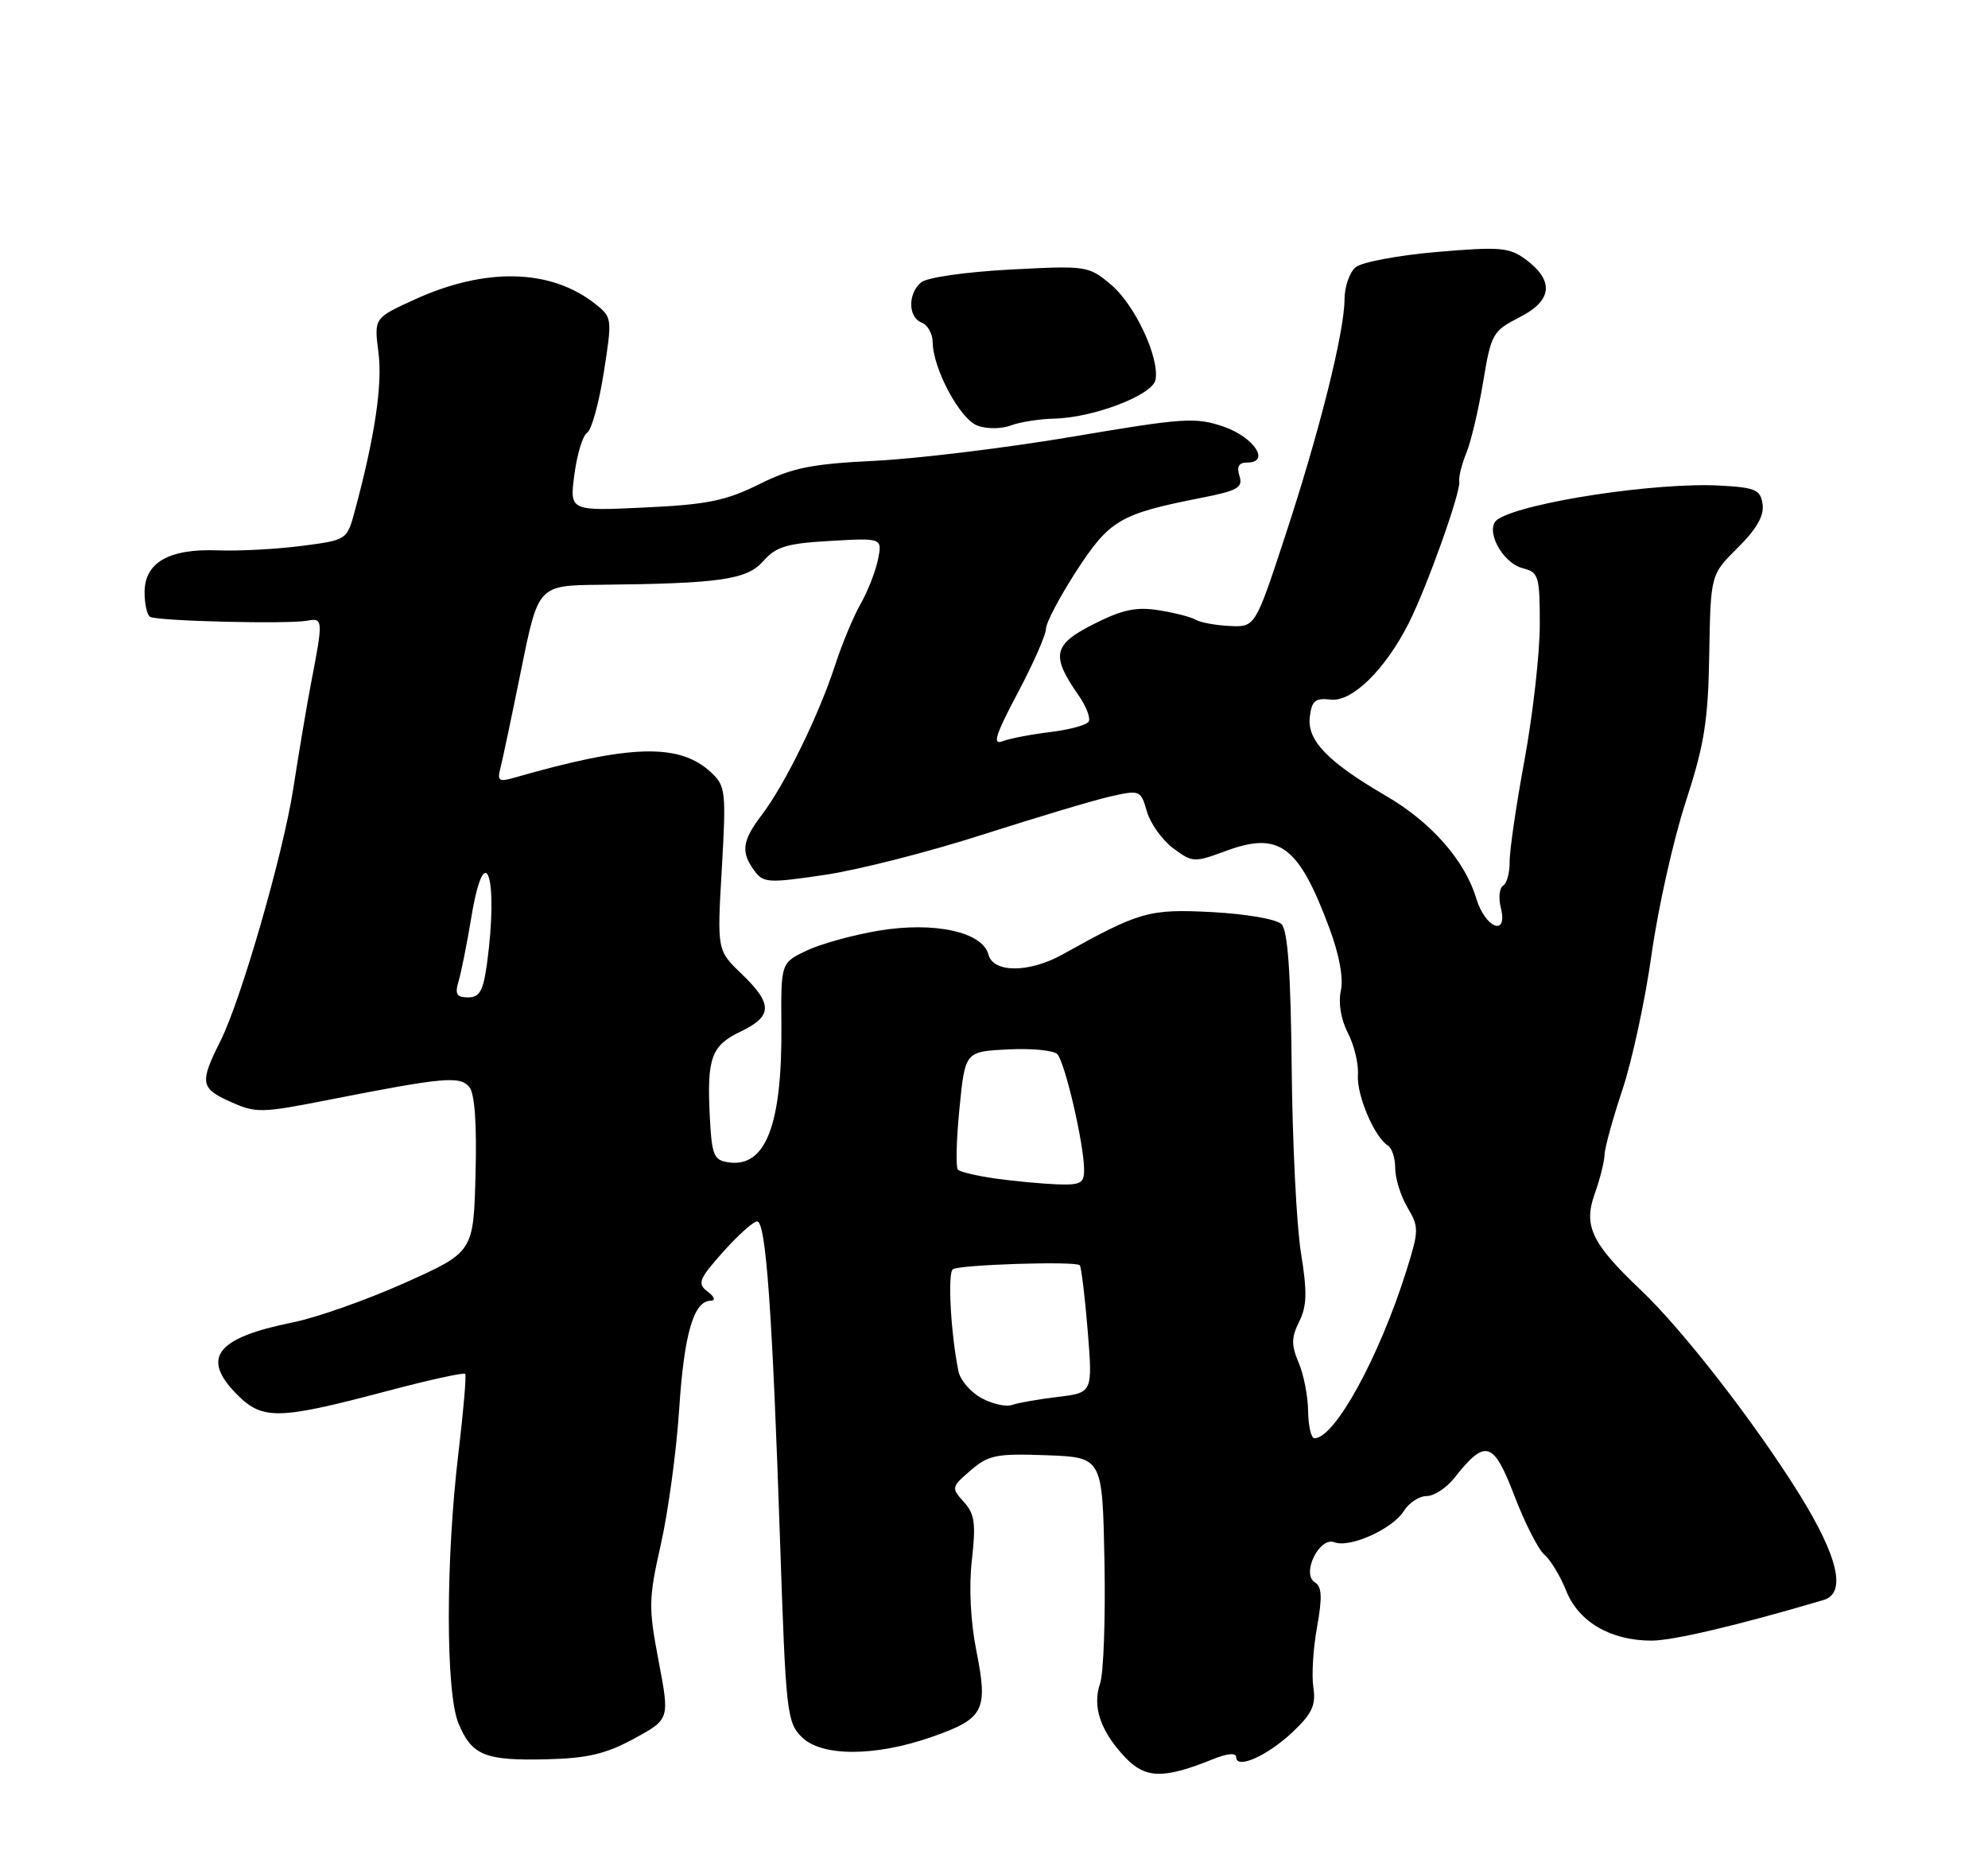 <?xml version="1.0" encoding="UTF-8" standalone="no"?>
<!DOCTYPE svg PUBLIC "-//W3C//DTD SVG 1.1//EN" "http://www.w3.org/Graphics/SVG/1.1/DTD/svg11.dtd" >
<svg xmlns="http://www.w3.org/2000/svg" xmlns:xlink="http://www.w3.org/1999/xlink" version="1.1" viewBox="0 0 275 256">
 <g >
 <path fill="currentColor"
d=" M 167.75 243.42 C 169.76 242.60 171.00 242.49 171.00 243.12 C 171.00 244.87 175.33 242.94 178.82 239.64 C 181.50 237.10 182.05 235.92 181.68 233.50 C 181.42 231.85 181.65 228.07 182.19 225.11 C 182.93 220.98 182.86 219.53 181.88 218.93 C 179.99 217.76 182.50 212.59 184.58 213.39 C 186.72 214.22 192.63 211.56 194.19 209.07 C 194.90 207.93 196.32 207.00 197.35 207.00 C 198.37 207.00 200.10 205.87 201.18 204.49 C 205.48 199.04 206.58 199.36 209.48 206.94 C 210.93 210.74 212.81 214.42 213.64 215.12 C 214.48 215.82 215.84 218.07 216.66 220.12 C 218.38 224.42 222.81 227.00 228.46 227.00 C 231.43 227.00 240.55 224.85 252.25 221.38 C 255.44 220.44 254.30 215.45 248.92 206.77 C 242.81 196.93 232.78 184.00 226.98 178.50 C 220.18 172.05 219.01 169.63 220.59 165.20 C 221.32 163.17 221.93 160.72 221.96 159.77 C 221.98 158.82 223.10 154.77 224.43 150.77 C 225.77 146.77 227.59 138.32 228.47 132.00 C 229.36 125.67 231.47 116.22 233.17 111.00 C 235.77 103.00 236.29 99.76 236.44 90.50 C 236.63 79.50 236.63 79.50 240.39 75.78 C 242.98 73.21 244.05 71.35 243.82 69.78 C 243.54 67.77 242.85 67.46 238.00 67.19 C 229.25 66.69 210.87 69.47 207.20 71.84 C 205.27 73.09 207.73 77.89 210.67 78.63 C 212.84 79.18 213.00 79.71 213.00 86.43 C 213.00 90.40 212.05 98.79 210.90 105.08 C 209.74 111.36 208.81 117.73 208.83 119.23 C 208.85 120.74 208.44 122.23 207.93 122.54 C 207.41 122.86 207.27 124.22 207.60 125.56 C 208.64 129.69 205.46 128.47 204.19 124.25 C 202.61 119.03 197.96 113.75 191.76 110.14 C 183.71 105.45 180.81 102.47 181.18 99.24 C 181.45 96.94 181.92 96.55 184.10 96.80 C 187.04 97.14 191.62 92.65 194.87 86.22 C 197.37 81.28 202.08 68.08 201.86 66.64 C 201.76 66.01 202.20 64.23 202.84 62.68 C 203.48 61.13 204.52 56.71 205.16 52.87 C 206.27 46.17 206.47 45.80 210.22 43.89 C 214.77 41.57 215.03 38.83 211.00 35.86 C 208.77 34.23 207.44 34.12 198.78 34.86 C 193.44 35.32 188.38 36.27 187.53 36.97 C 186.69 37.67 186.00 39.65 185.99 41.37 C 185.98 45.93 182.54 59.68 177.78 74.15 C 173.63 86.79 173.63 86.79 170.06 86.61 C 168.10 86.51 166.00 86.12 165.40 85.75 C 164.80 85.38 162.51 84.79 160.32 84.44 C 157.17 83.93 155.27 84.34 151.25 86.37 C 145.65 89.21 145.35 90.69 149.22 96.24 C 150.27 97.75 150.89 99.38 150.59 99.85 C 150.30 100.33 147.91 100.97 145.28 101.29 C 142.65 101.60 139.68 102.18 138.68 102.56 C 137.25 103.12 137.70 101.68 140.78 95.88 C 142.93 91.82 144.69 87.83 144.69 87.00 C 144.69 86.17 146.59 82.58 148.90 79.00 C 153.47 71.96 154.93 71.10 166.04 68.91 C 171.20 67.90 171.97 67.47 171.46 65.87 C 171.04 64.56 171.36 64.00 172.51 64.00 C 175.78 64.00 173.51 60.51 169.28 59.04 C 165.40 57.70 163.79 57.81 148.42 60.41 C 139.26 61.96 126.98 63.46 121.13 63.75 C 112.21 64.19 109.62 64.71 105.00 67.01 C 100.39 69.29 97.82 69.82 89.14 70.22 C 78.78 70.71 78.78 70.71 79.46 65.62 C 79.83 62.83 80.62 60.23 81.23 59.86 C 81.83 59.49 82.86 55.75 83.52 51.55 C 84.70 44.02 84.69 43.90 82.30 42.02 C 76.13 37.17 67.12 36.97 57.29 41.47 C 51.74 44.01 51.74 44.01 52.35 48.75 C 52.93 53.18 51.85 60.42 49.10 70.63 C 48.00 74.72 48.00 74.72 41.75 75.53 C 38.31 75.98 33.08 76.26 30.12 76.15 C 23.37 75.89 20.00 77.83 20.00 81.96 C 20.00 83.57 20.34 85.09 20.75 85.34 C 21.71 85.94 39.85 86.38 42.50 85.88 C 44.70 85.46 44.72 85.77 43.03 94.50 C 42.50 97.25 41.38 103.87 40.55 109.22 C 39.13 118.30 33.34 138.35 30.51 144.00 C 27.60 149.79 27.72 150.57 31.78 152.40 C 35.42 154.04 36.06 154.03 45.55 152.16 C 61.36 149.05 63.62 148.84 64.92 150.40 C 65.67 151.31 65.97 155.49 65.78 162.51 C 65.50 173.24 65.50 173.24 56.00 177.50 C 50.77 179.84 43.80 182.31 40.50 182.97 C 29.85 185.12 27.74 187.89 32.85 193.01 C 36.34 196.49 38.56 196.44 53.46 192.49 C 59.27 190.95 64.17 189.87 64.35 190.09 C 64.53 190.32 64.11 195.22 63.42 201.00 C 61.64 215.77 61.64 234.20 63.42 238.45 C 65.27 242.89 67.08 243.63 75.64 243.42 C 81.27 243.28 83.81 242.68 87.71 240.56 C 92.64 237.88 92.64 237.88 91.11 229.84 C 89.69 222.38 89.71 221.24 91.42 213.66 C 92.43 209.17 93.57 200.78 93.95 195.00 C 94.63 184.59 95.94 180.03 98.29 179.97 C 99.03 179.95 98.87 179.46 97.88 178.70 C 96.43 177.60 96.66 177.01 100.01 173.23 C 102.08 170.91 104.21 169.00 104.74 169.00 C 105.95 169.00 106.84 181.48 107.91 213.34 C 108.70 236.89 108.85 238.30 110.90 240.34 C 113.64 243.08 121.07 243.07 128.91 240.32 C 136.12 237.80 136.70 236.68 135.08 228.51 C 134.25 224.37 134.01 219.59 134.44 215.83 C 135.01 210.79 134.83 209.46 133.32 207.80 C 131.57 205.87 131.60 205.74 134.28 203.44 C 136.75 201.31 137.84 201.10 144.77 201.35 C 152.50 201.64 152.50 201.64 152.78 216.02 C 152.93 223.93 152.66 231.55 152.17 232.95 C 151.06 236.12 152.26 239.61 155.69 243.20 C 158.48 246.11 160.98 246.15 167.75 243.42 Z  M 145.82 57.92 C 151.22 57.81 159.43 54.67 159.84 52.56 C 160.43 49.52 157.00 42.18 153.69 39.39 C 150.57 36.77 150.34 36.74 139.69 37.30 C 133.65 37.62 128.23 38.39 127.43 39.06 C 125.56 40.61 125.60 43.91 127.50 44.64 C 128.32 44.95 129.01 46.18 129.02 47.36 C 129.06 51.03 132.79 57.99 135.21 58.89 C 136.49 59.37 138.52 59.36 139.82 58.87 C 141.09 58.39 143.79 57.97 145.82 57.92 Z  M 180.95 195.25 C 180.93 193.19 180.34 190.16 179.64 188.53 C 178.61 186.10 178.62 185.06 179.72 182.86 C 180.79 180.71 180.84 178.78 179.96 173.33 C 179.35 169.57 178.78 158.08 178.68 147.80 C 178.55 134.56 178.14 128.74 177.27 127.87 C 176.58 127.18 172.38 126.45 167.68 126.20 C 158.94 125.75 157.68 126.10 147.00 132.05 C 142.36 134.63 137.40 134.64 136.73 132.07 C 135.91 128.94 129.27 127.49 121.60 128.76 C 118.05 129.35 113.55 130.59 111.59 131.52 C 108.02 133.22 108.02 133.22 108.09 141.95 C 108.20 155.65 105.92 161.55 100.81 160.83 C 98.73 160.53 98.47 159.89 98.19 154.54 C 97.77 146.36 98.39 144.66 102.47 142.72 C 106.88 140.61 106.91 138.90 102.60 134.76 C 99.19 131.50 99.19 131.50 99.85 120.19 C 100.46 109.56 100.37 108.76 98.41 106.91 C 94.02 102.79 87.24 102.97 71.09 107.62 C 69.01 108.22 68.76 108.03 69.23 106.25 C 69.52 105.11 70.82 98.96 72.11 92.59 C 74.46 81.00 74.46 81.00 82.98 80.91 C 99.66 80.74 103.32 80.21 105.60 77.62 C 107.35 75.63 108.86 75.18 114.88 74.84 C 122.06 74.43 122.06 74.43 121.44 77.47 C 121.09 79.13 120.01 81.88 119.04 83.57 C 118.07 85.26 116.48 89.08 115.51 92.07 C 113.26 98.97 108.56 108.57 105.43 112.68 C 102.66 116.32 102.44 117.86 104.34 120.46 C 105.59 122.17 106.27 122.21 114.09 121.05 C 118.72 120.37 128.58 117.85 136.00 115.46 C 143.43 113.08 151.37 110.70 153.64 110.19 C 157.69 109.28 157.80 109.33 158.65 112.28 C 159.13 113.94 160.76 116.22 162.28 117.36 C 164.94 119.35 165.19 119.36 169.55 117.75 C 176.97 114.99 179.63 116.98 183.89 128.41 C 185.27 132.11 185.86 135.35 185.48 137.08 C 185.11 138.76 185.49 141.06 186.45 142.91 C 187.32 144.59 187.95 147.21 187.84 148.73 C 187.65 151.52 190.12 157.34 191.99 158.50 C 192.55 158.84 193.00 160.26 193.00 161.65 C 193.00 163.05 193.76 165.48 194.69 167.06 C 196.29 169.76 196.29 170.25 194.58 175.71 C 190.81 187.74 184.65 199.00 181.83 199.00 C 181.37 199.00 180.98 197.31 180.95 195.25 Z  M 135.76 193.44 C 134.26 192.62 132.82 190.95 132.58 189.72 C 131.51 184.46 131.06 176.08 131.82 175.61 C 132.85 174.97 148.82 174.47 149.36 175.06 C 149.58 175.30 150.07 179.37 150.46 184.10 C 151.15 192.70 151.15 192.70 146.33 193.28 C 143.67 193.60 140.82 194.10 140.00 194.39 C 139.18 194.69 137.27 194.26 135.76 193.44 Z  M 137.79 163.08 C 135.20 162.71 132.83 162.16 132.51 161.84 C 132.20 161.53 132.29 157.72 132.72 153.39 C 133.50 145.50 133.50 145.50 139.40 145.20 C 142.64 145.03 145.72 145.32 146.25 145.85 C 147.29 146.89 149.91 158.10 149.96 161.75 C 150.00 163.71 149.52 163.98 146.25 163.87 C 144.19 163.79 140.38 163.44 137.79 163.08 Z  M 63.44 135.75 C 63.81 134.51 64.61 130.48 65.22 126.80 C 67.10 115.55 69.00 121.40 67.36 133.36 C 66.85 137.10 66.35 138.00 64.75 138.00 C 63.16 138.00 62.90 137.55 63.44 135.75 Z "/>
</g>
</svg>